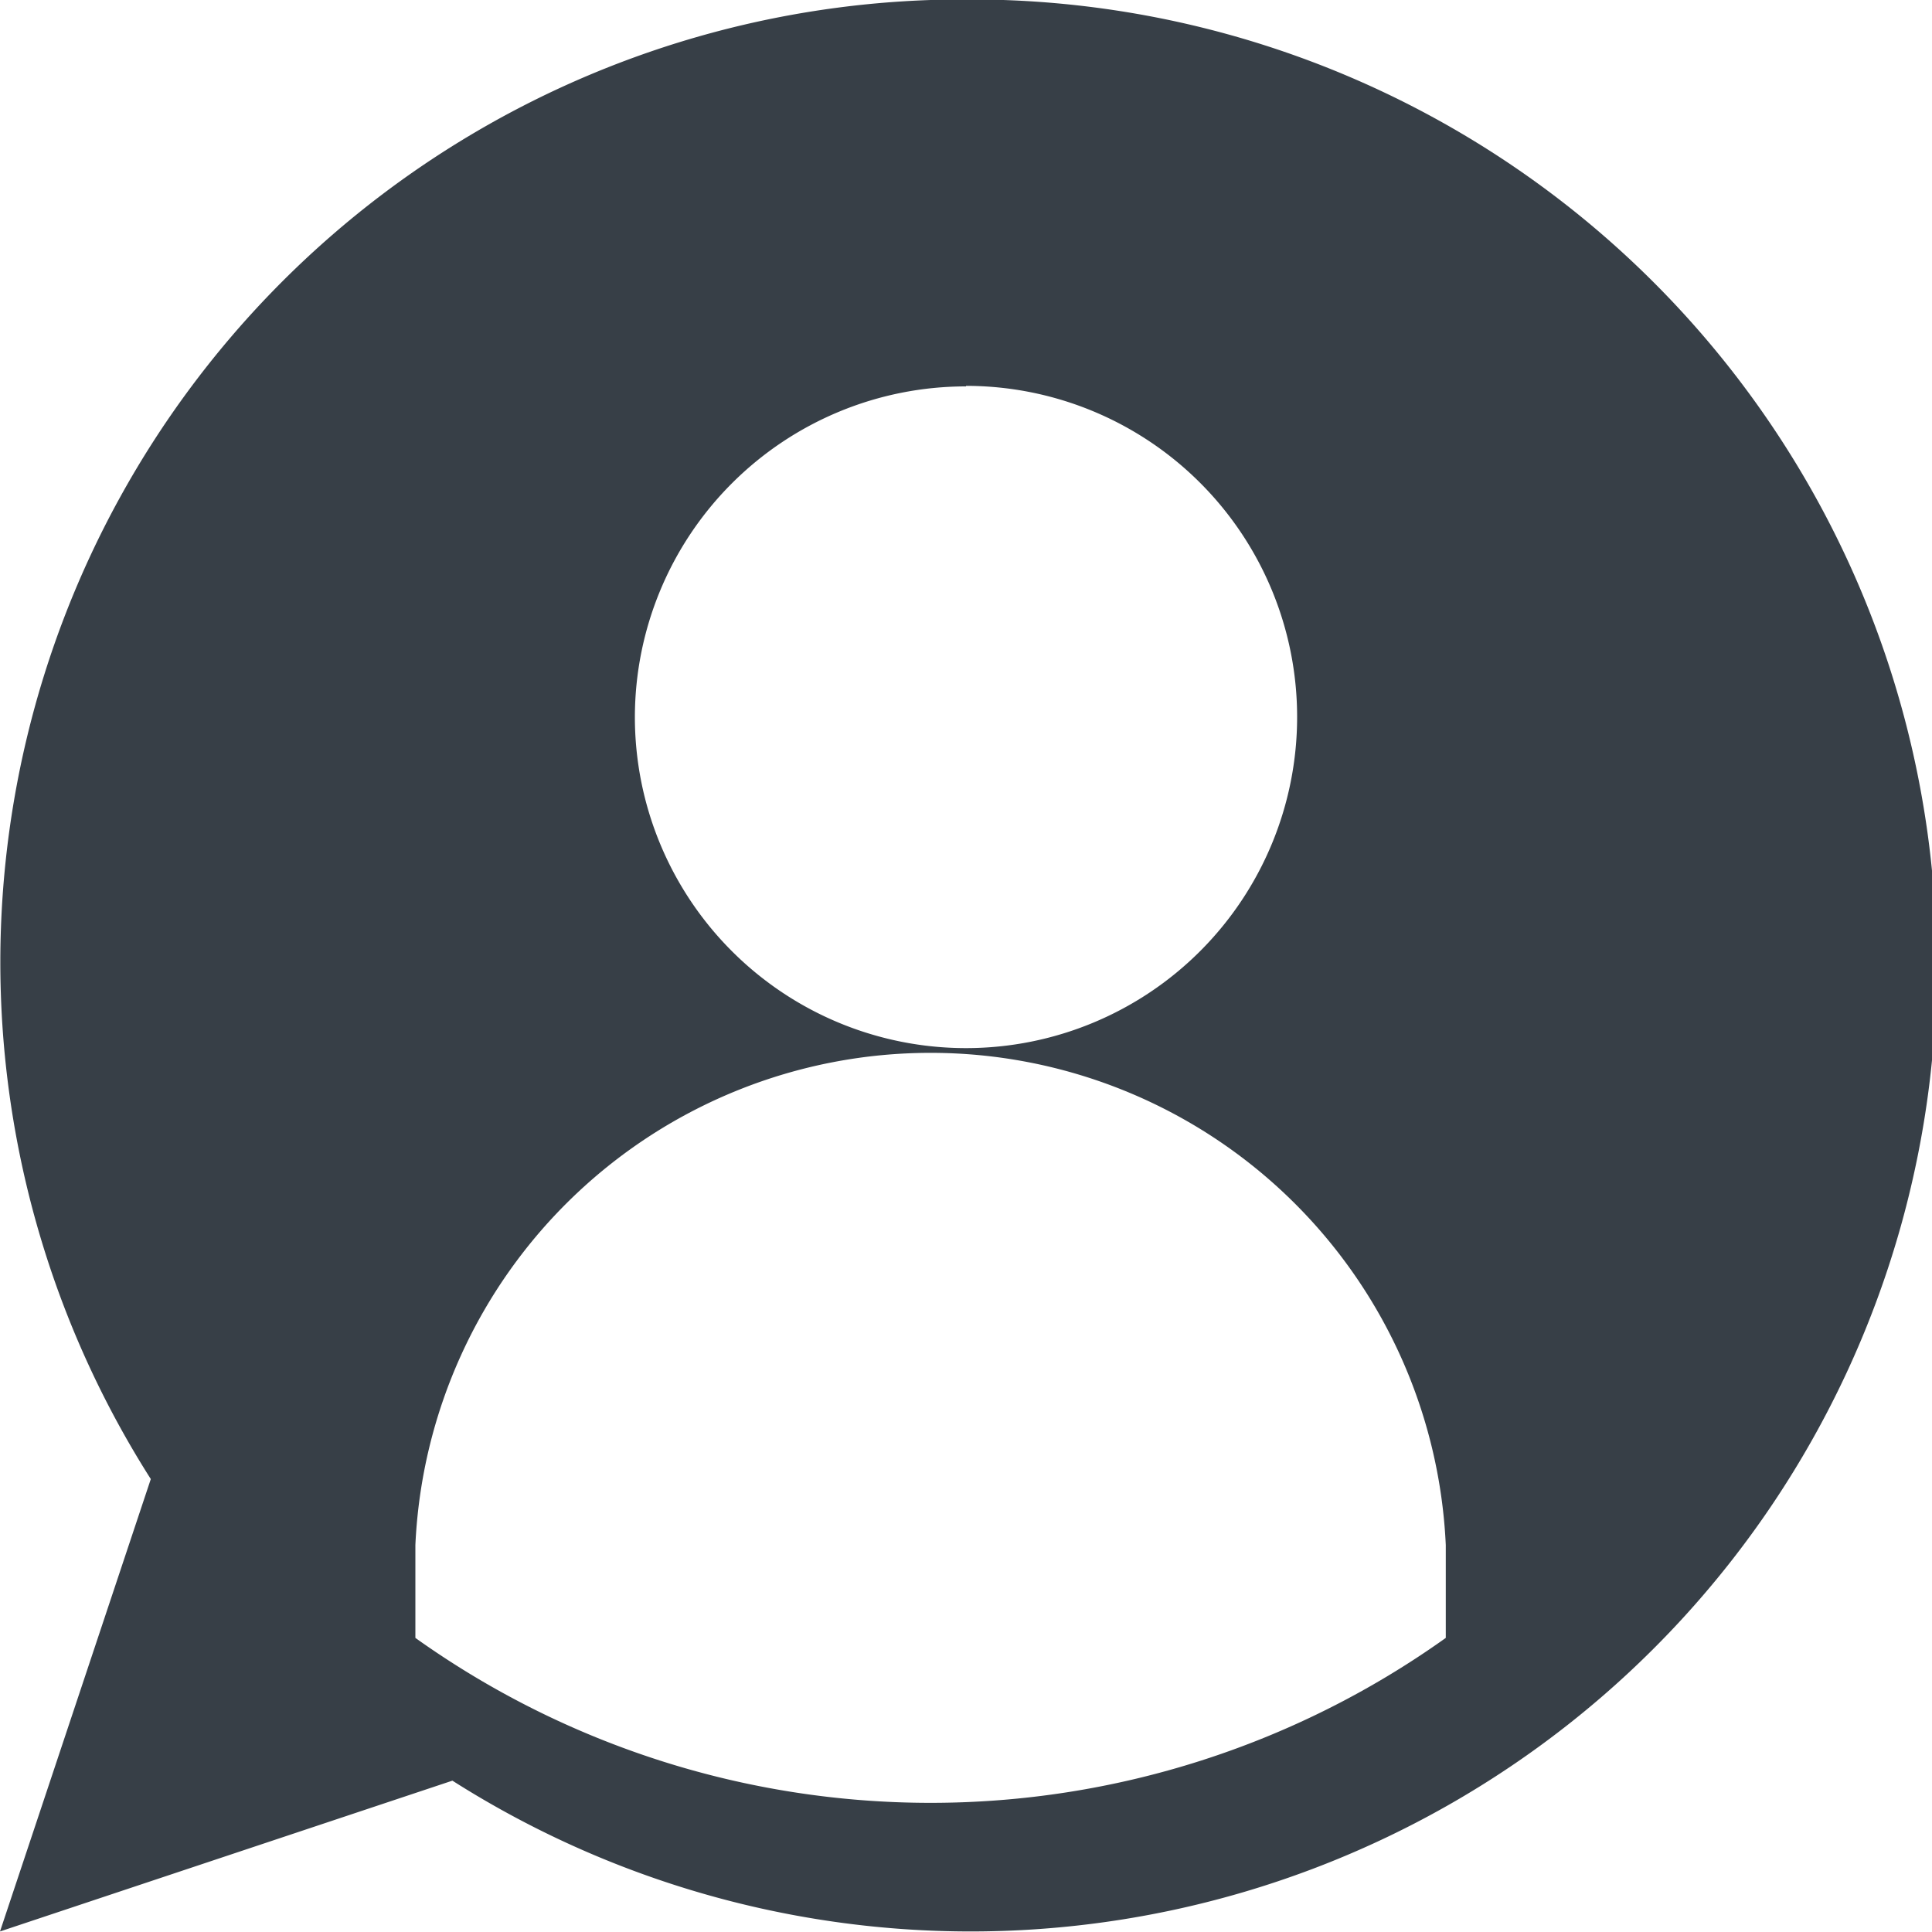 <svg id="Calque_1" data-name="Calque 1" xmlns="http://www.w3.org/2000/svg" viewBox="0 0 36 36"><defs><style>.cls-1{fill:#373f47;}</style></defs><title>icone_contact</title><path class="cls-1" d="M251.5,323a17.94,17.94,0,0,0-15.19,27.57L233.5,359l8.43-2.81A18,18,0,1,0,251.5,323Zm0,7.2a6.17,6.17,0,1,1-6.17,6.17A6.17,6.17,0,0,1,251.5,330.21Zm8.94,23.33a16.53,16.53,0,0,1-19.2,0v-1.73a9.61,9.61,0,0,1,19.2,0v1.73Z" transform="translate(-233.5 -323.01)"/></svg>
